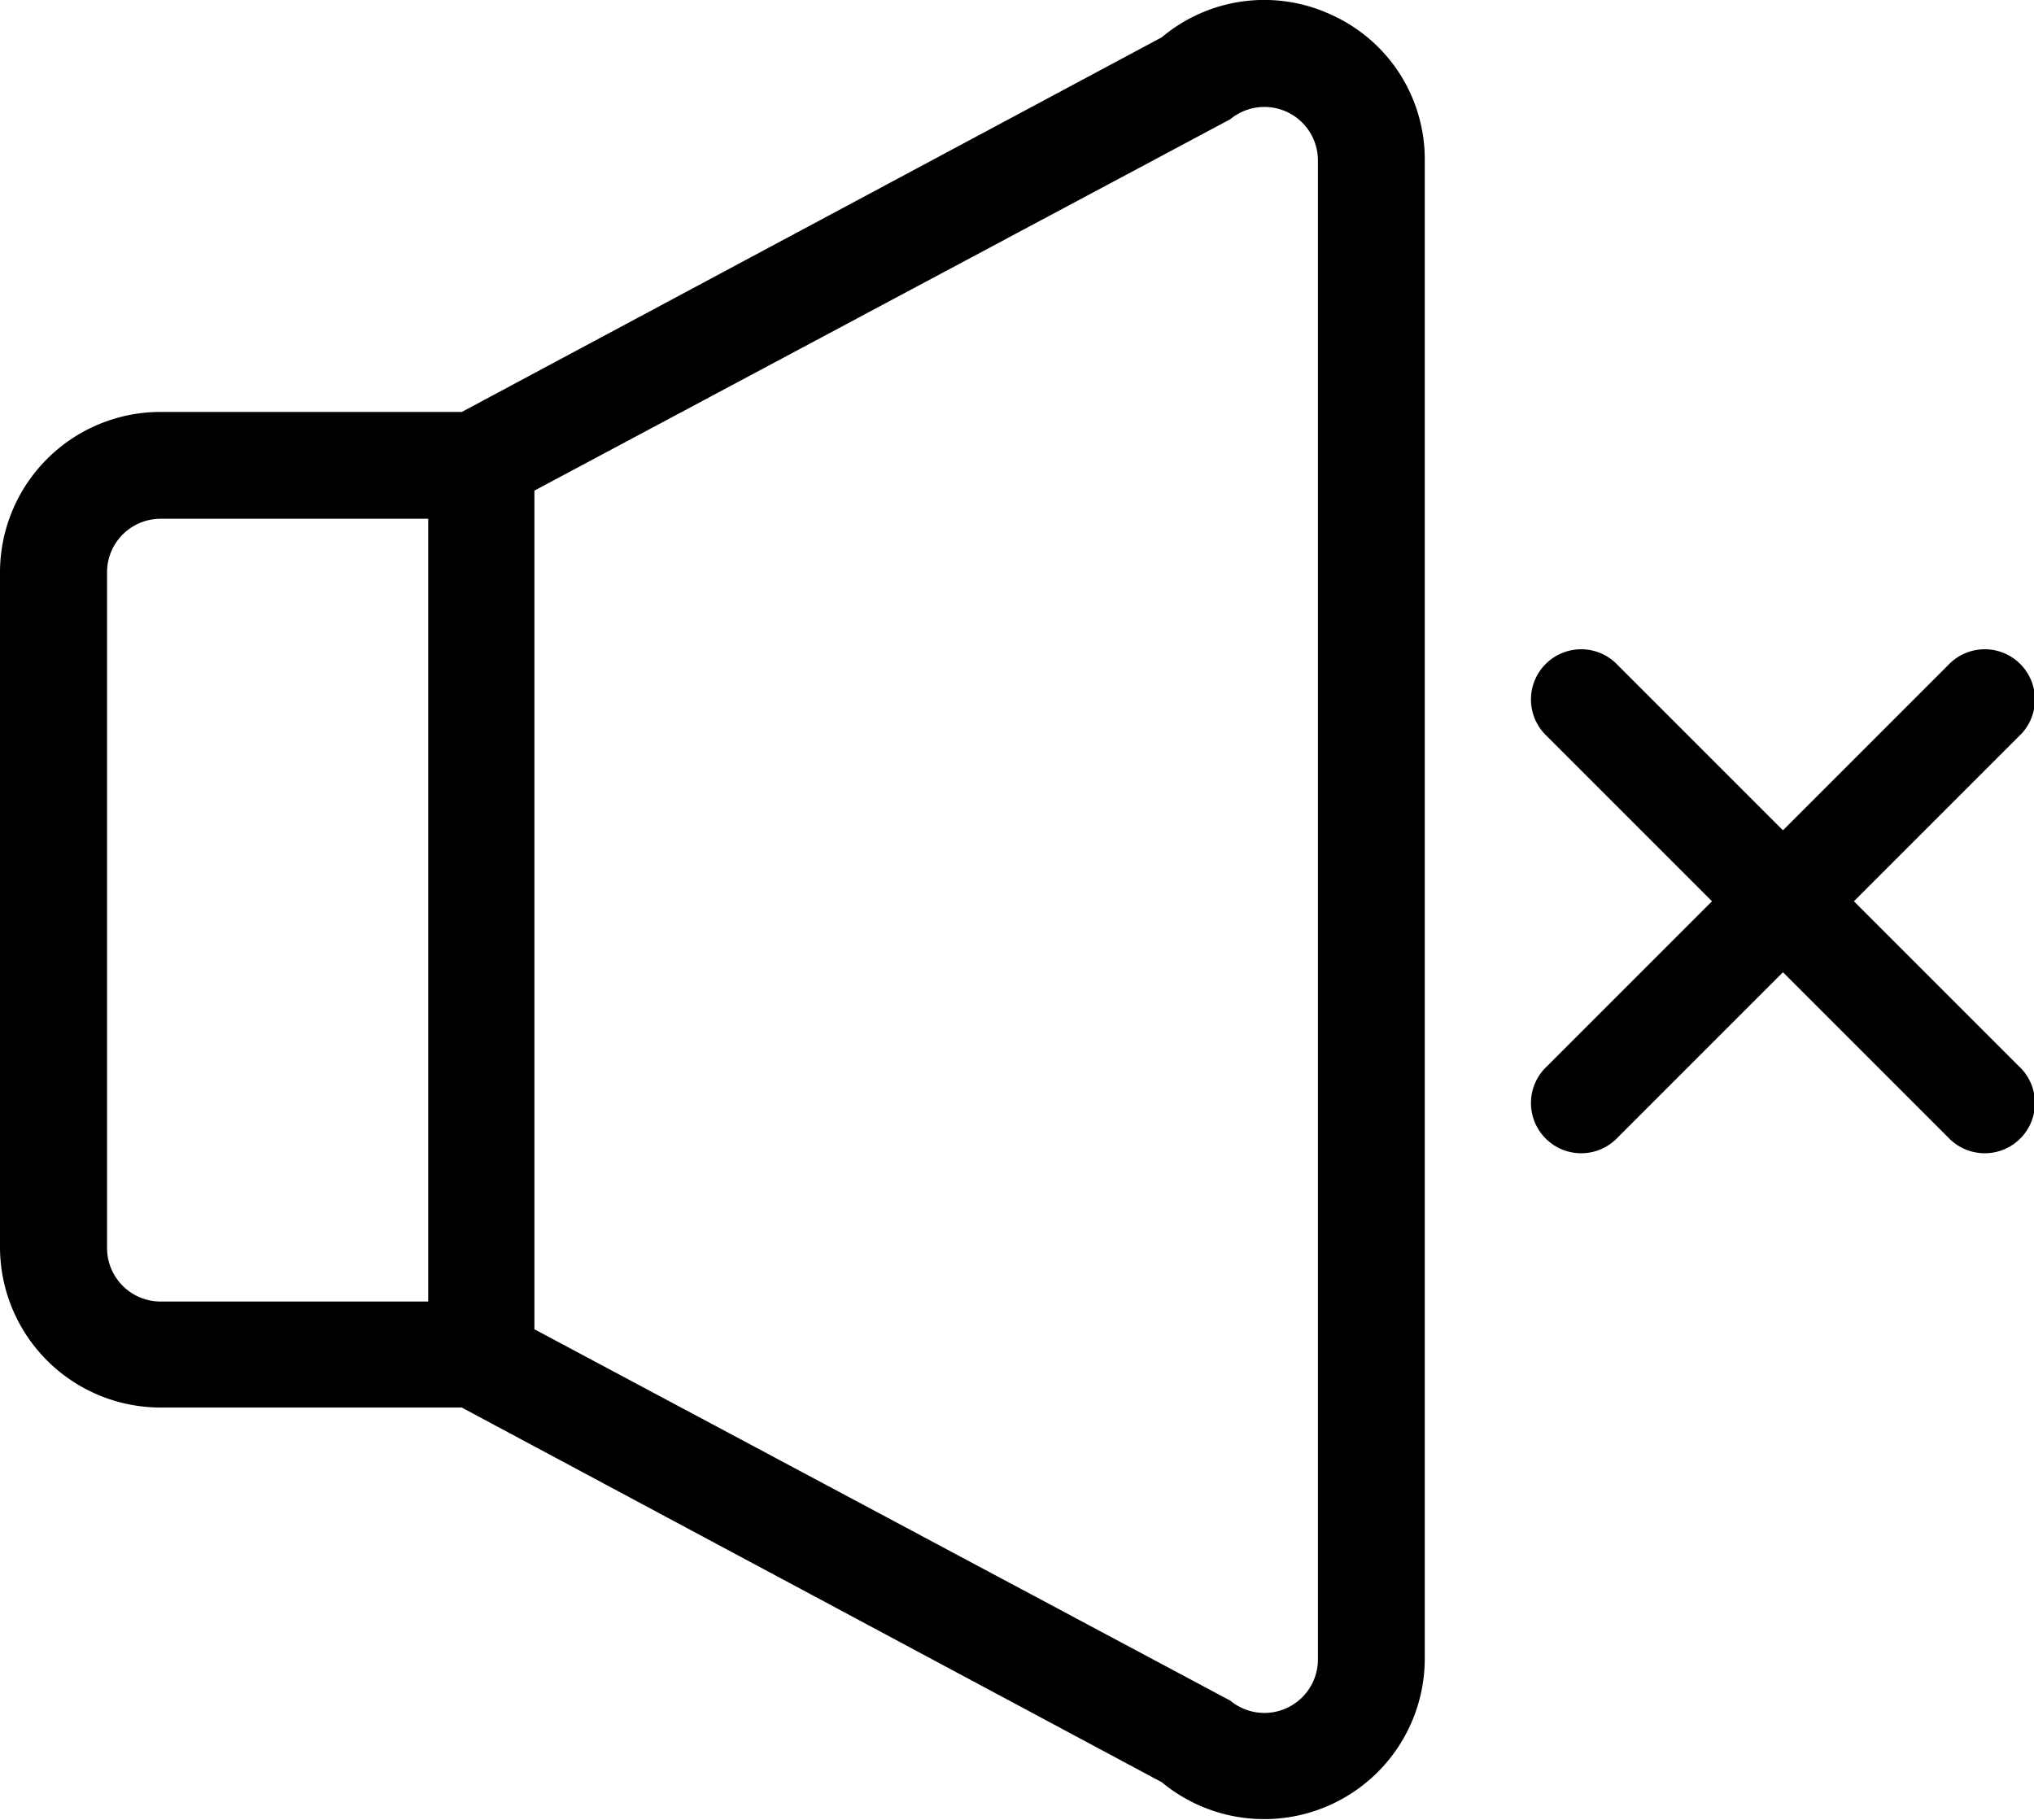 <svg fill="currentColor" xmlns="http://www.w3.org/2000/svg" width="19" height="17" viewBox="0 0 19 17">
    <g transform="translate(-39.841 19.776)">
        <g transform="translate(39.841 -19.776)">
            <g transform="translate(14.311 6.075)">
                <path d="M365.018,204.271l1.544-1.544a.469.469,0,1,0-.663-.663l-1.544,1.544-1.544-1.544a.469.469,0,1,0-.663.663l1.544,1.544-1.544,1.544a.469.469,0,1,0,.663.663l1.544-1.544,1.544,1.544a.469.469,0,1,0,.663-.663Z"
                    transform="translate(-362.011 -201.927)" />
            </g>
            <g transform="translate(0 0)">
                <path d="M12.447.147a1.487,1.487,0,0,0-1.594.205l-6.539,3.5H1.5A1.5,1.5,0,0,0,0,5.35v6.308a1.5,1.5,0,0,0,1.5,1.494H4.313l6.539,3.5a1.5,1.5,0,0,0,2.457-1.148V1.5A1.48,1.48,0,0,0,12.447.147ZM3.995,12.162H1.5a.5.5,0,0,1-.5-.5V5.35a.5.5,0,0,1,.5-.5h2.5v7.311Zm8.316,3.345a.5.5,0,0,1-.819.383l-6.5-3.469V4.587l6.5-3.469a.5.5,0,0,1,.819.383Z"
                    transform="translate(0 -0.004)" />
            </g>
        </g>
    </g>
</svg>